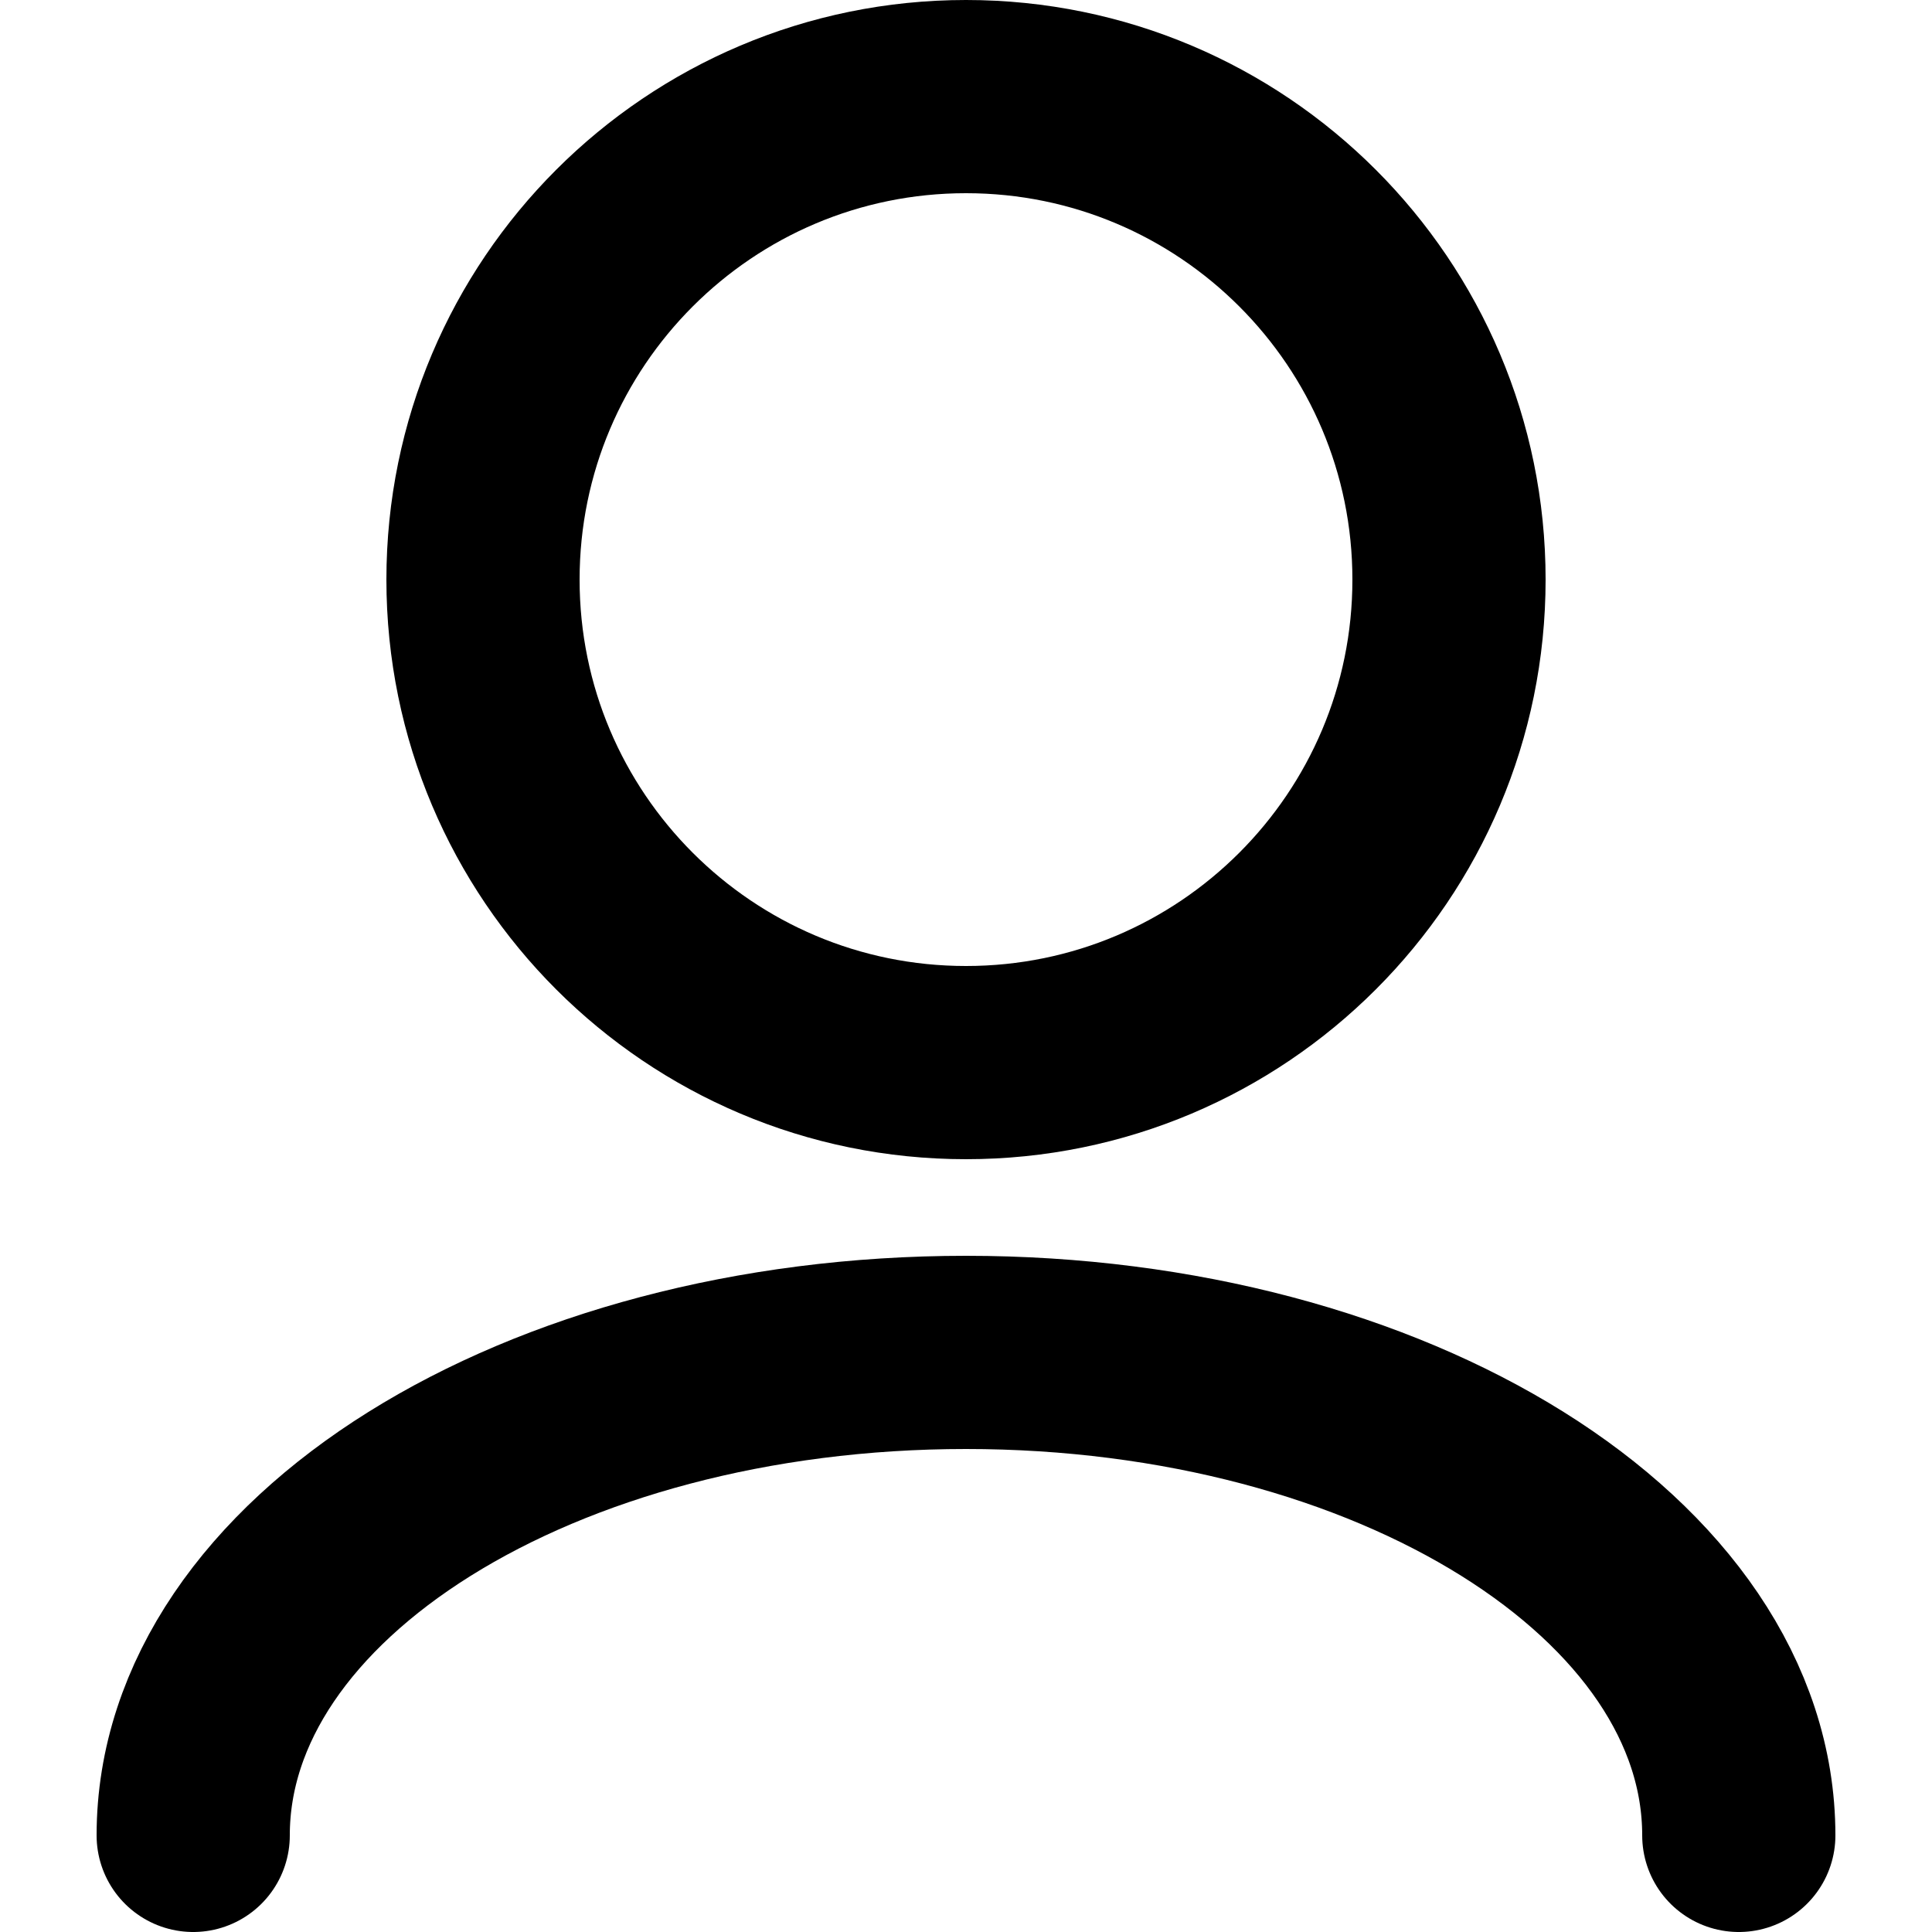<svg width="20" height="20" viewBox="0 0 20 20" fill="none" xmlns="http://www.w3.org/2000/svg">
<g clip-path="url(#clip0_60_515)">
<path d="M18 19C18 16.239 14.418 14 10 14C5.582 14 2 16.239 2 19M10 11C7.239 11 5 8.761 5 6C5 3.239 7.239 1 10 1C12.761 1 15 3.239 15 6C15 8.761 12.761 11 10 11Z" stroke="black" stroke-width="2" stroke-linecap="round" stroke-linejoin="round"/>
</g>
<defs>
<clipPath id="clip0_60_515">
<rect width="18" height="20" fill="white" transform="translate(1)"/>
</clipPath>
</defs>
</svg>
